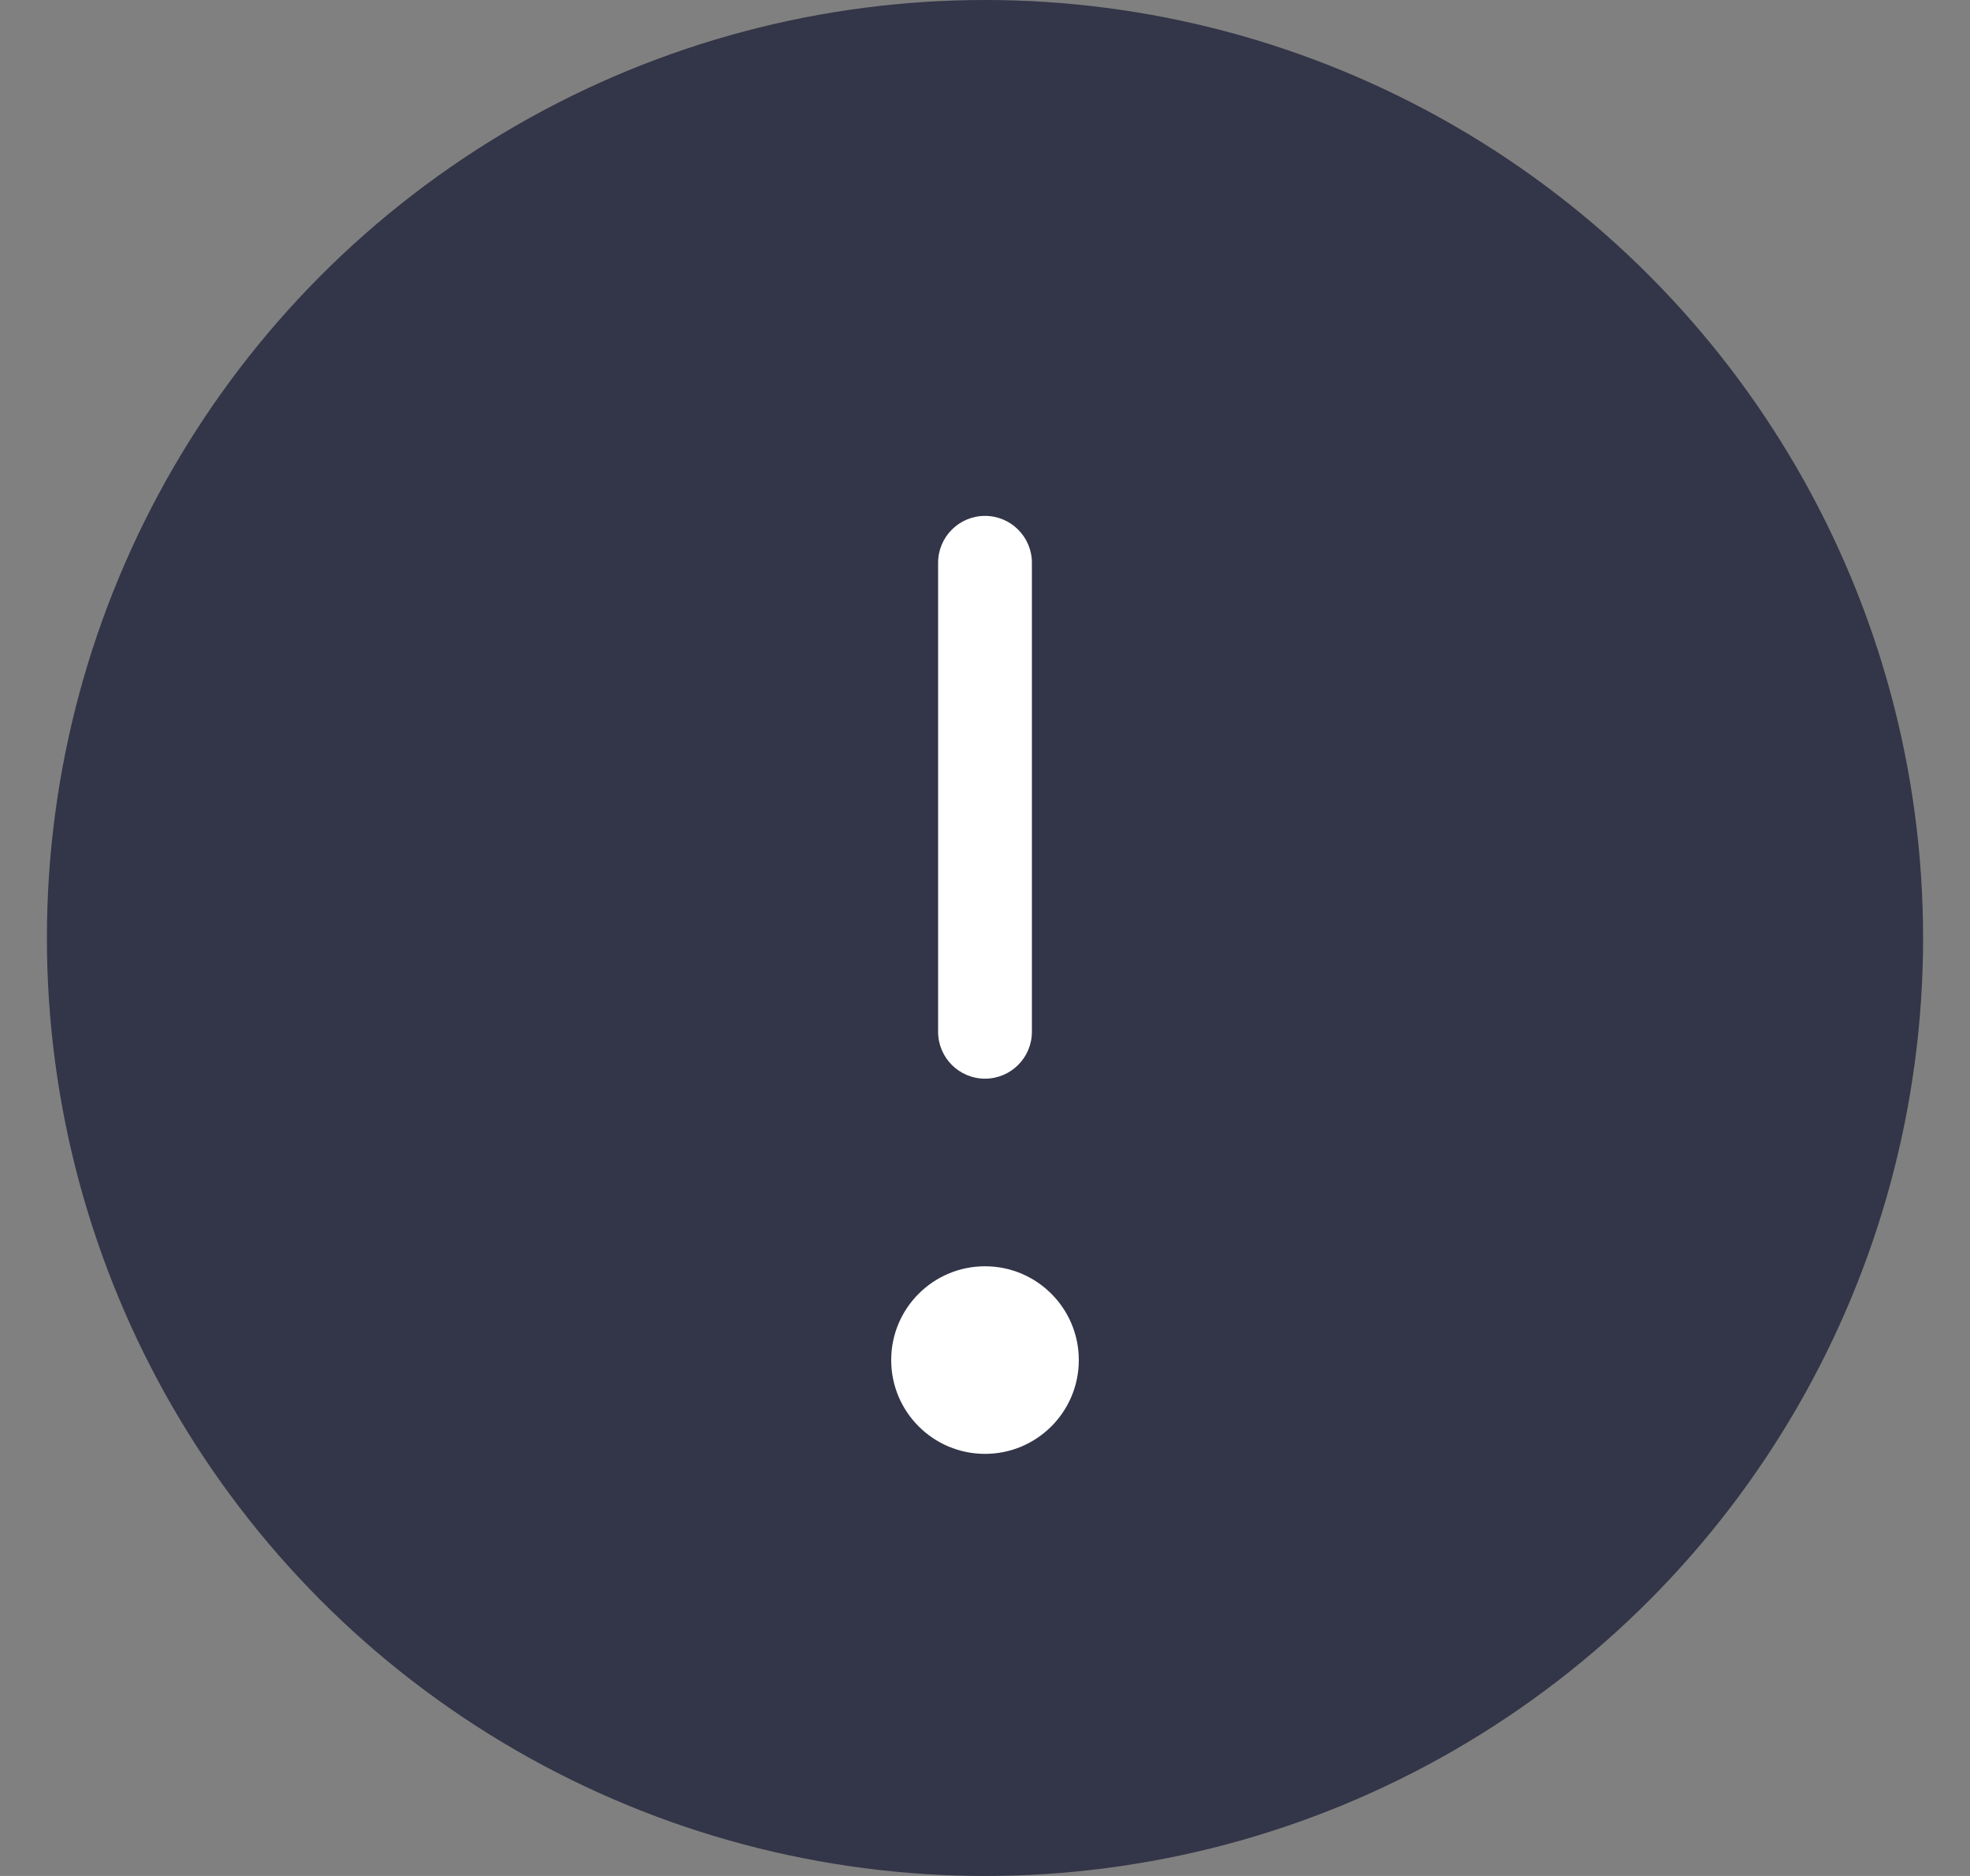 <svg width="21" height="20" viewBox="0 0 21 20" fill="none" xmlns="http://www.w3.org/2000/svg">
  <rect x="0" y="0" width="21" height="20" fill="#808080" stroke="none"/>
  <circle cx="10.5" cy="10" r="10" fill="#333548" />
  <path d="M10.5 5.5C10.776 5.5 11 5.724 11 6V11C11 11.276 10.776 11.5 10.5 11.5C10.224 11.5 10 11.276 10 11V6C10 5.724 10.224 5.5 10.5 5.5Z" fill="white"/>
  <circle cx="10.5" cy="14.5" r="1" fill="white"/>
</svg>
